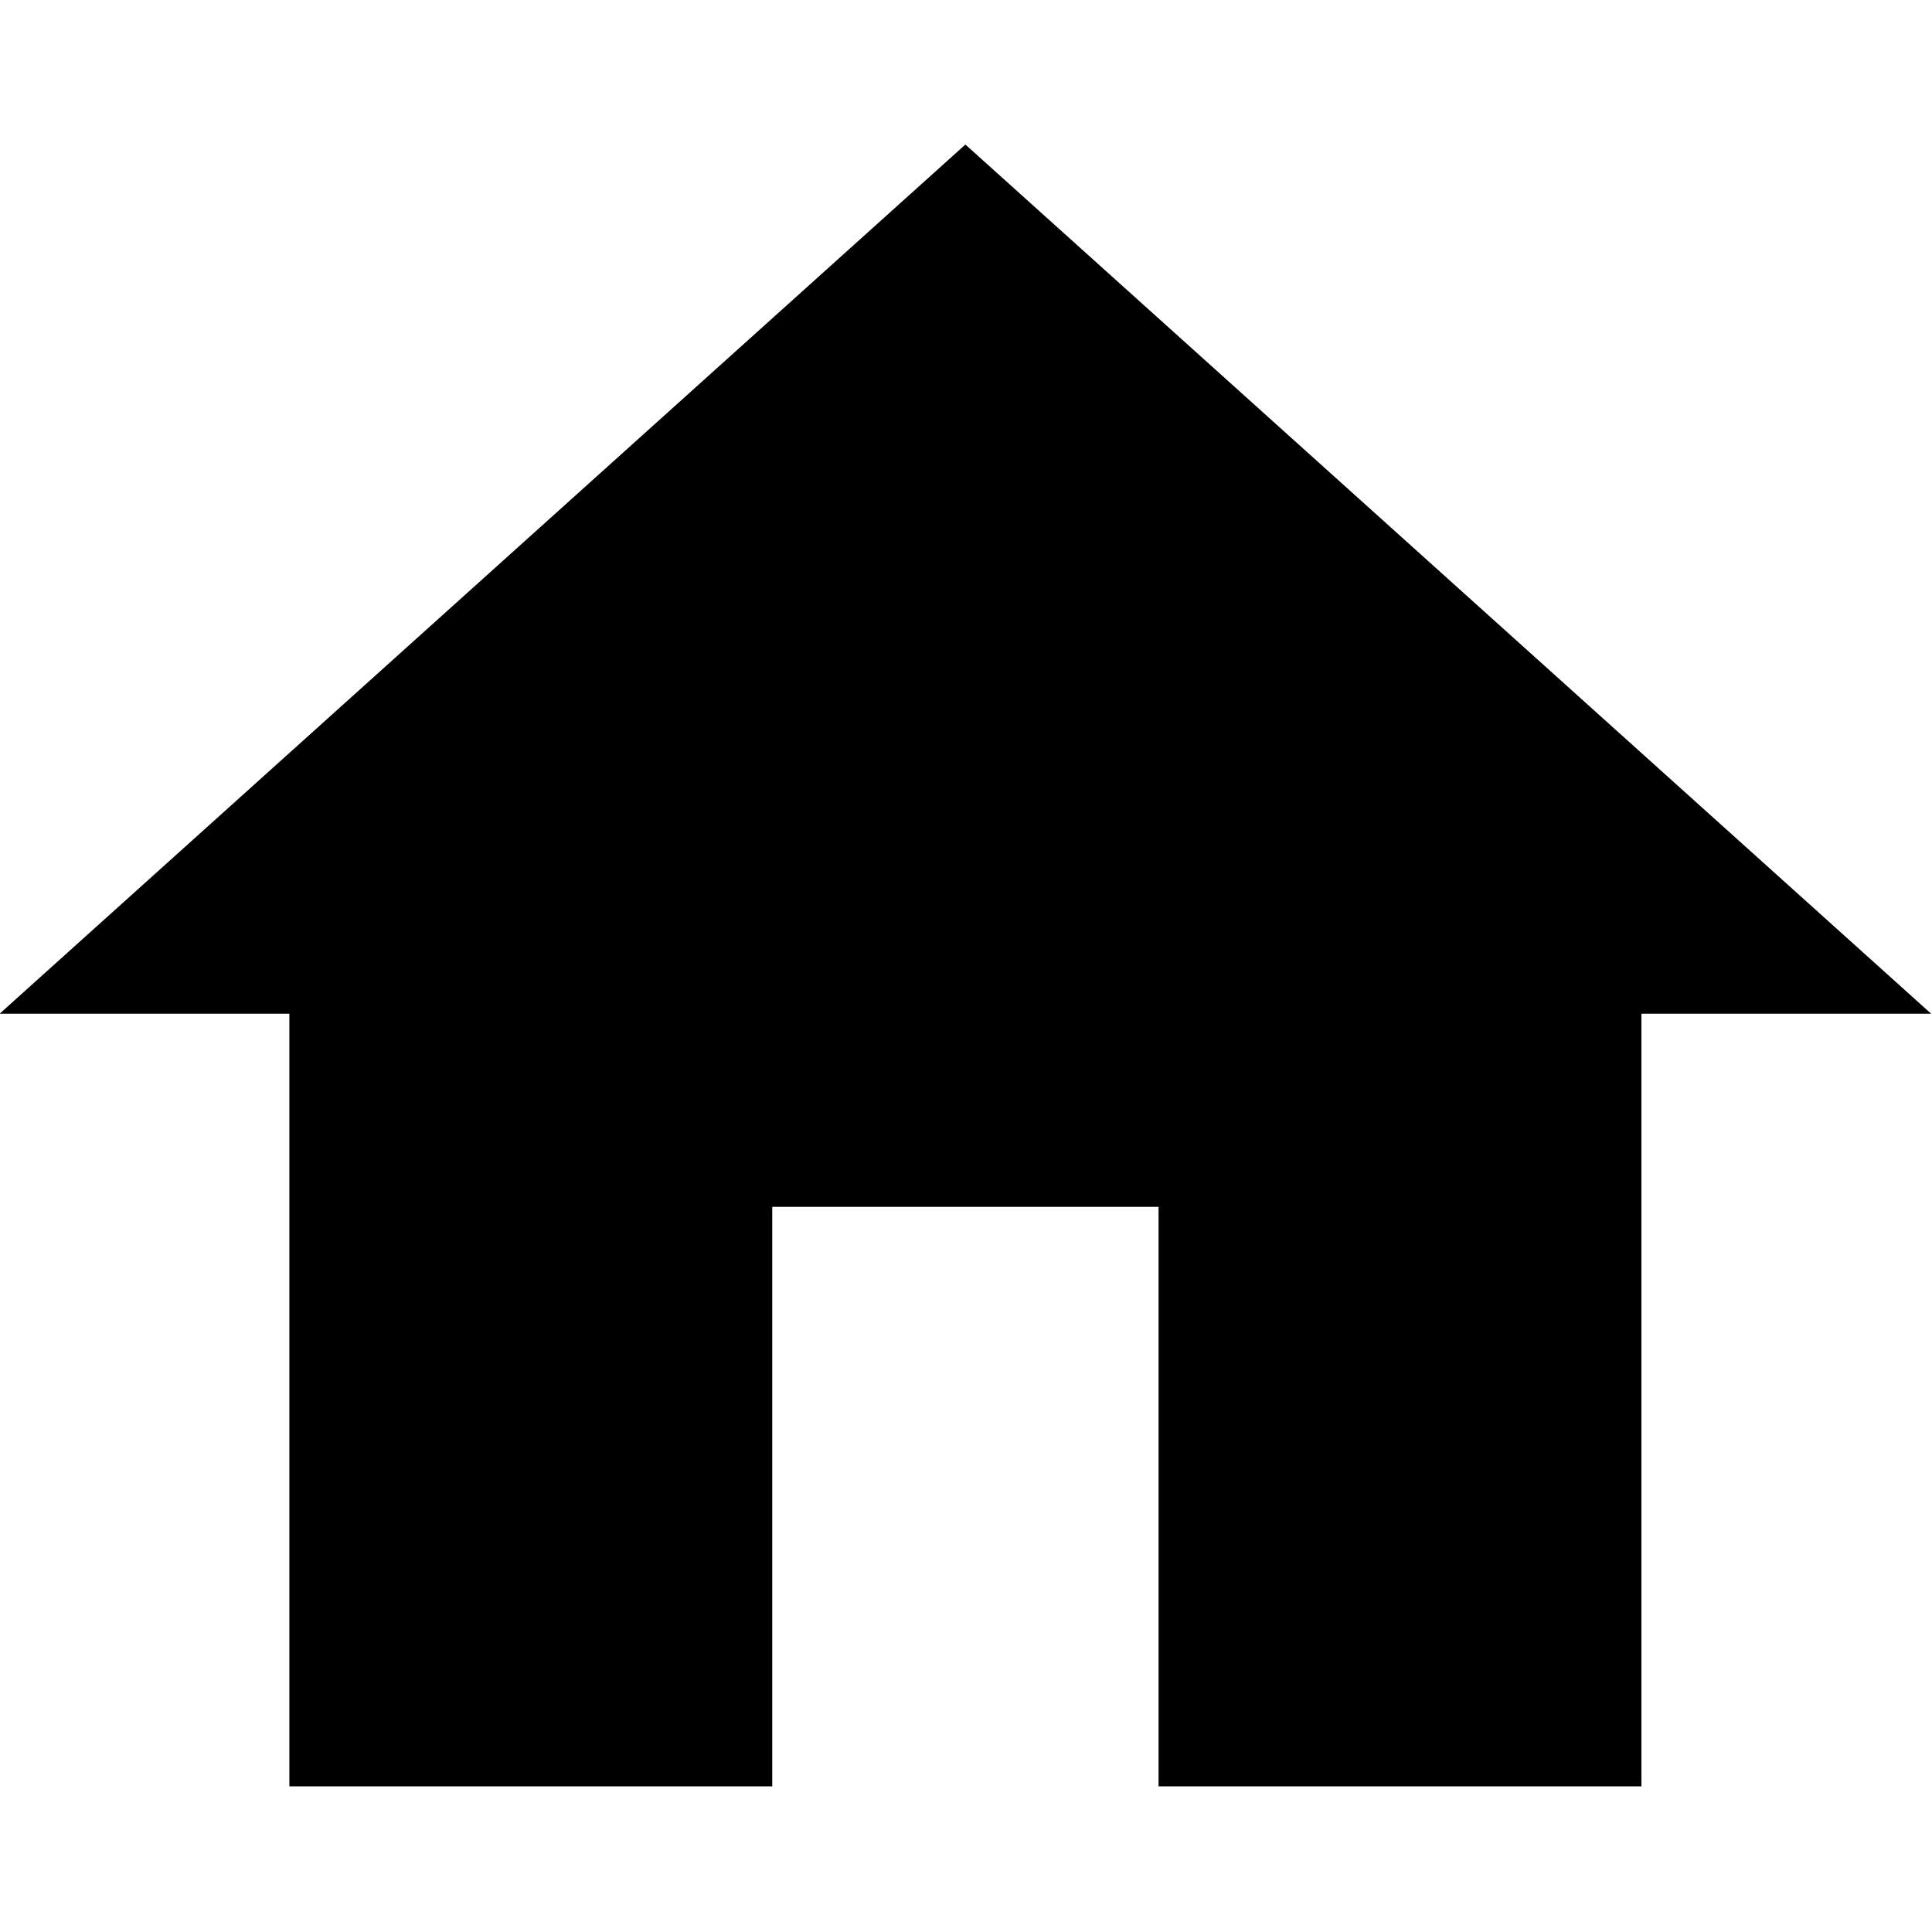 <svg version="1.1" viewBox="0 0 16 16" xmlns="http://www.w3.org/2000/svg">
 <polyline id="Home-icon" transform="matrix(1.333 0 0 1.333 -12 -9.467)" points="13.8 18.2 13.8 14.6 16.2 14.6 16.2 18.2 19.2 18.2 19.2 13.4 21 13.4 15 8 9 13.4 10.8 13.4 10.8 18.2 13.8 18.2" fill="currentColor" fill-rule="evenodd"/>
</svg>
